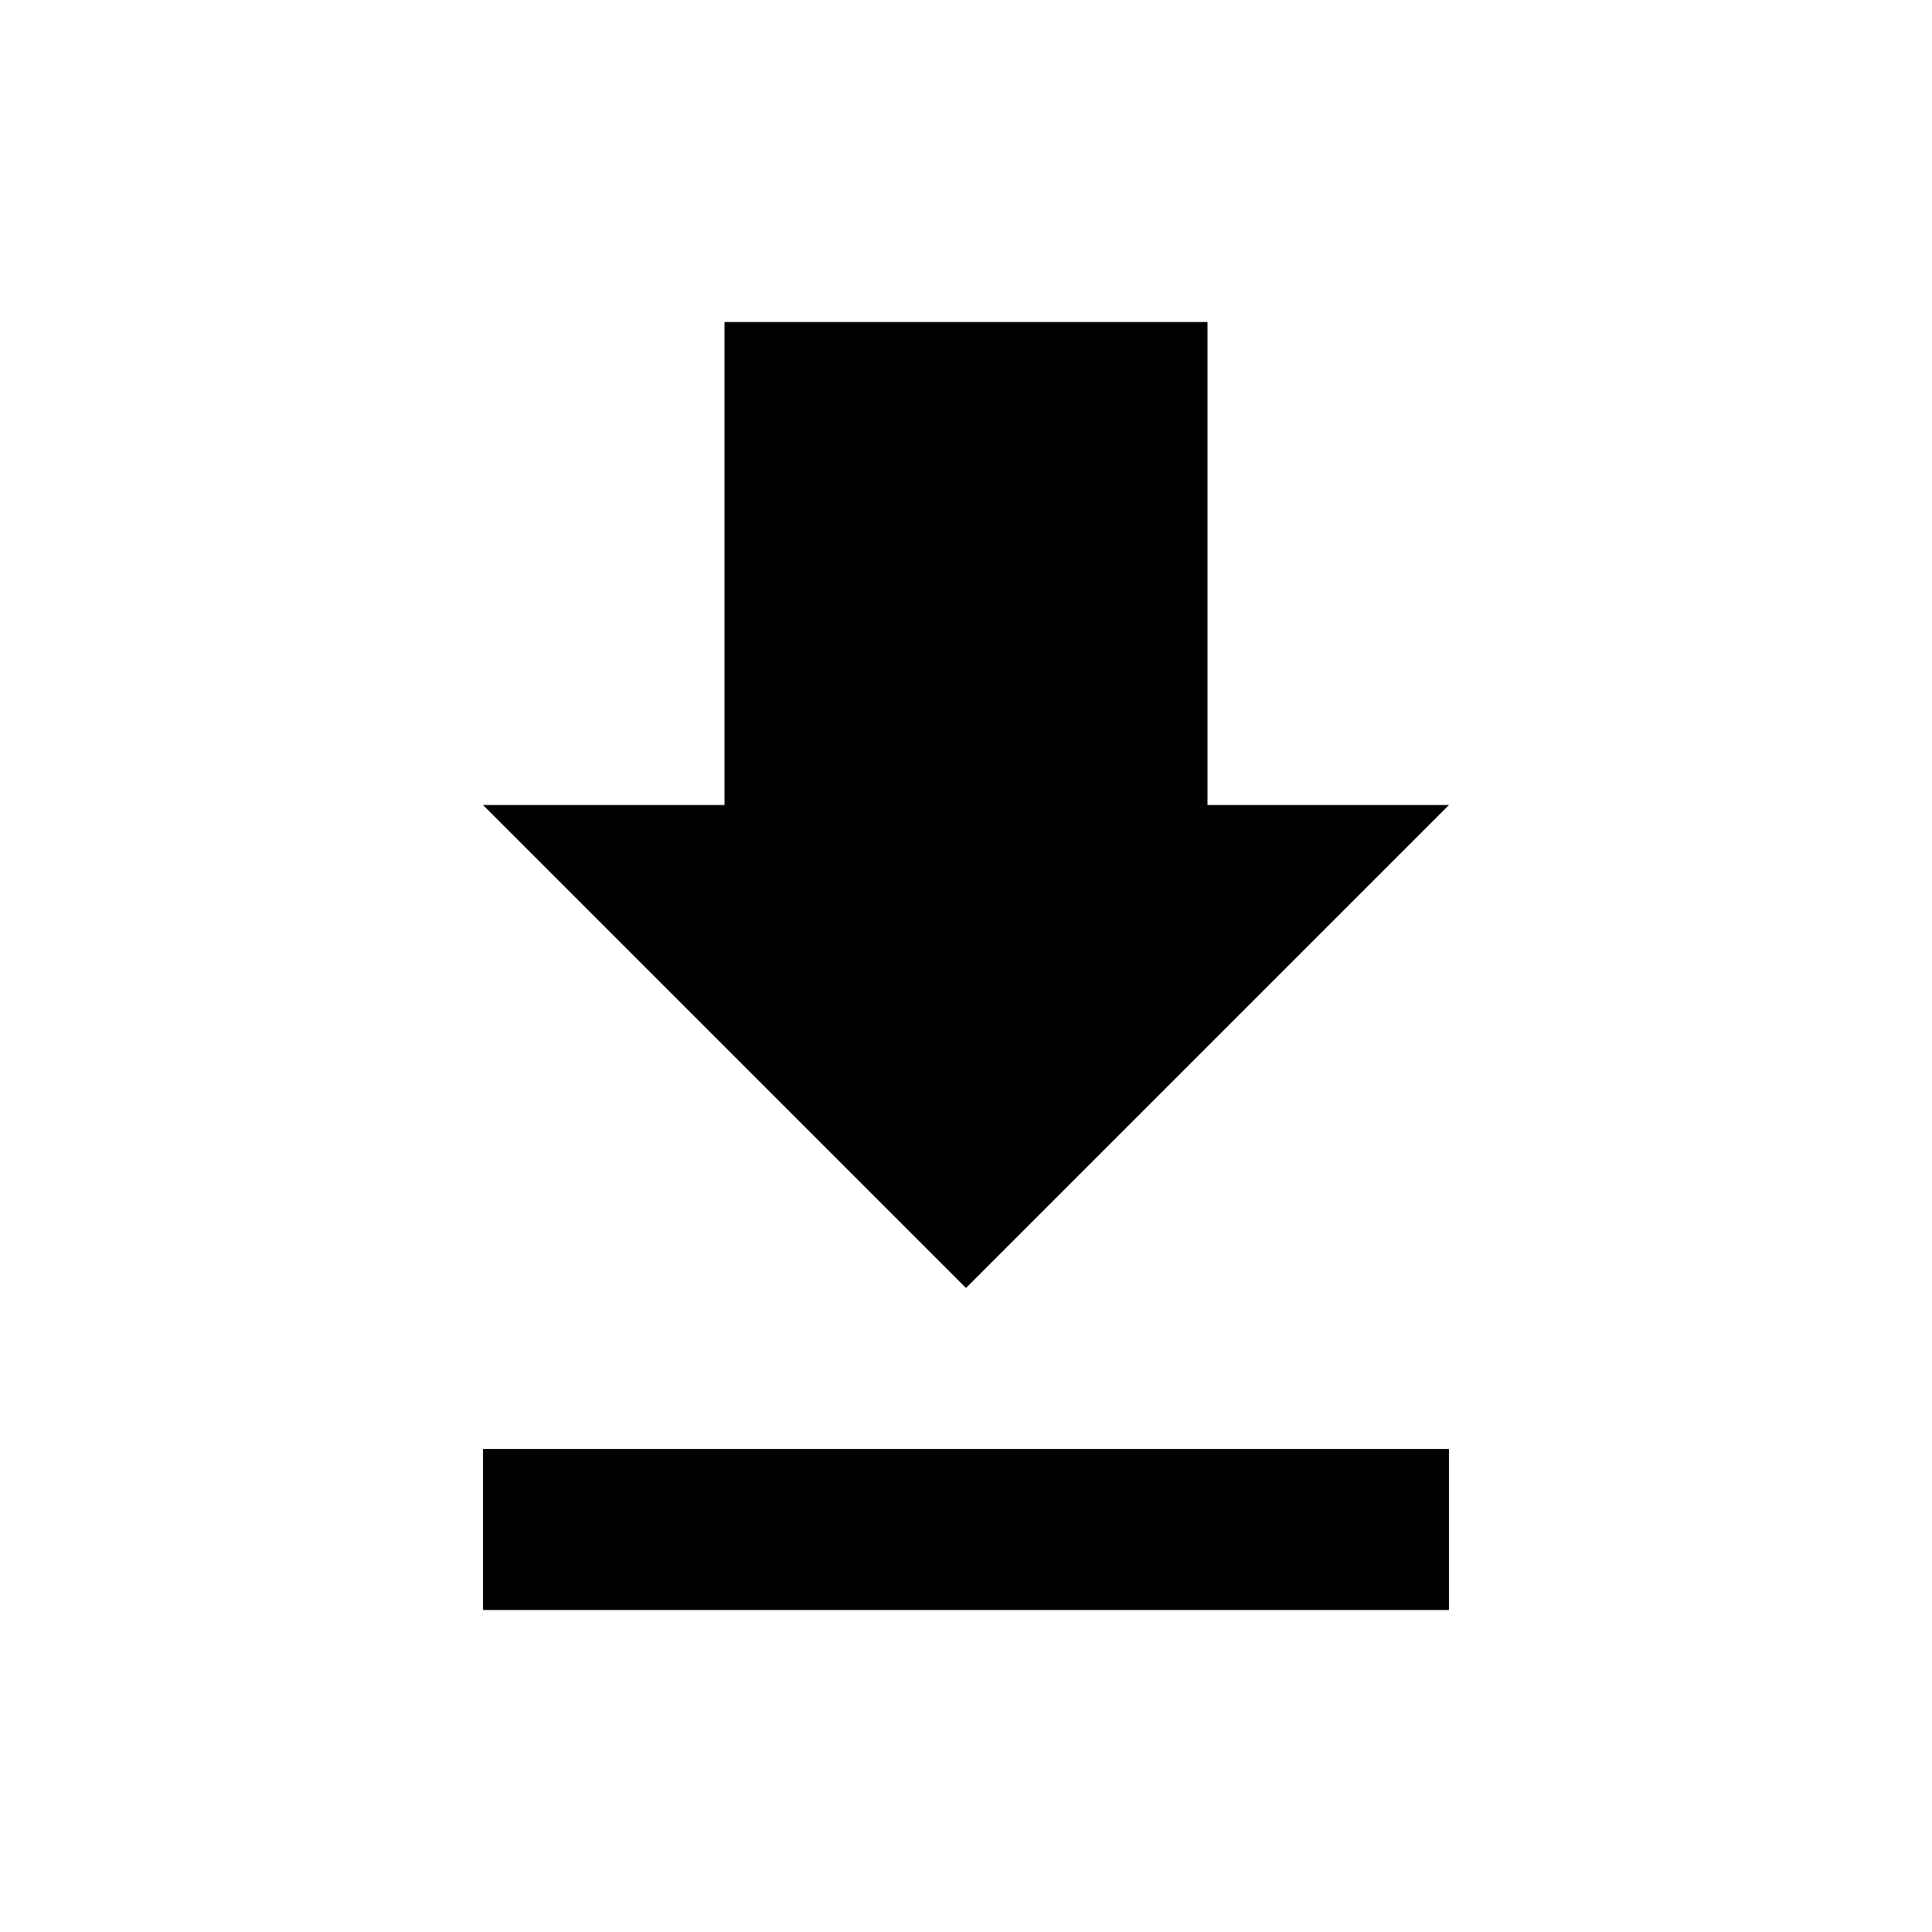 <svg width="24" height="24" viewBox="0 0 24 24" fill="none" xmlns="http://www.w3.org/2000/svg">
<path d="M18 18H6V20H18V18Z" fill="current"/>
<path d="M9 10V4H15V10H18L12 16L6 10H9Z" fill="current"/>
</svg>

